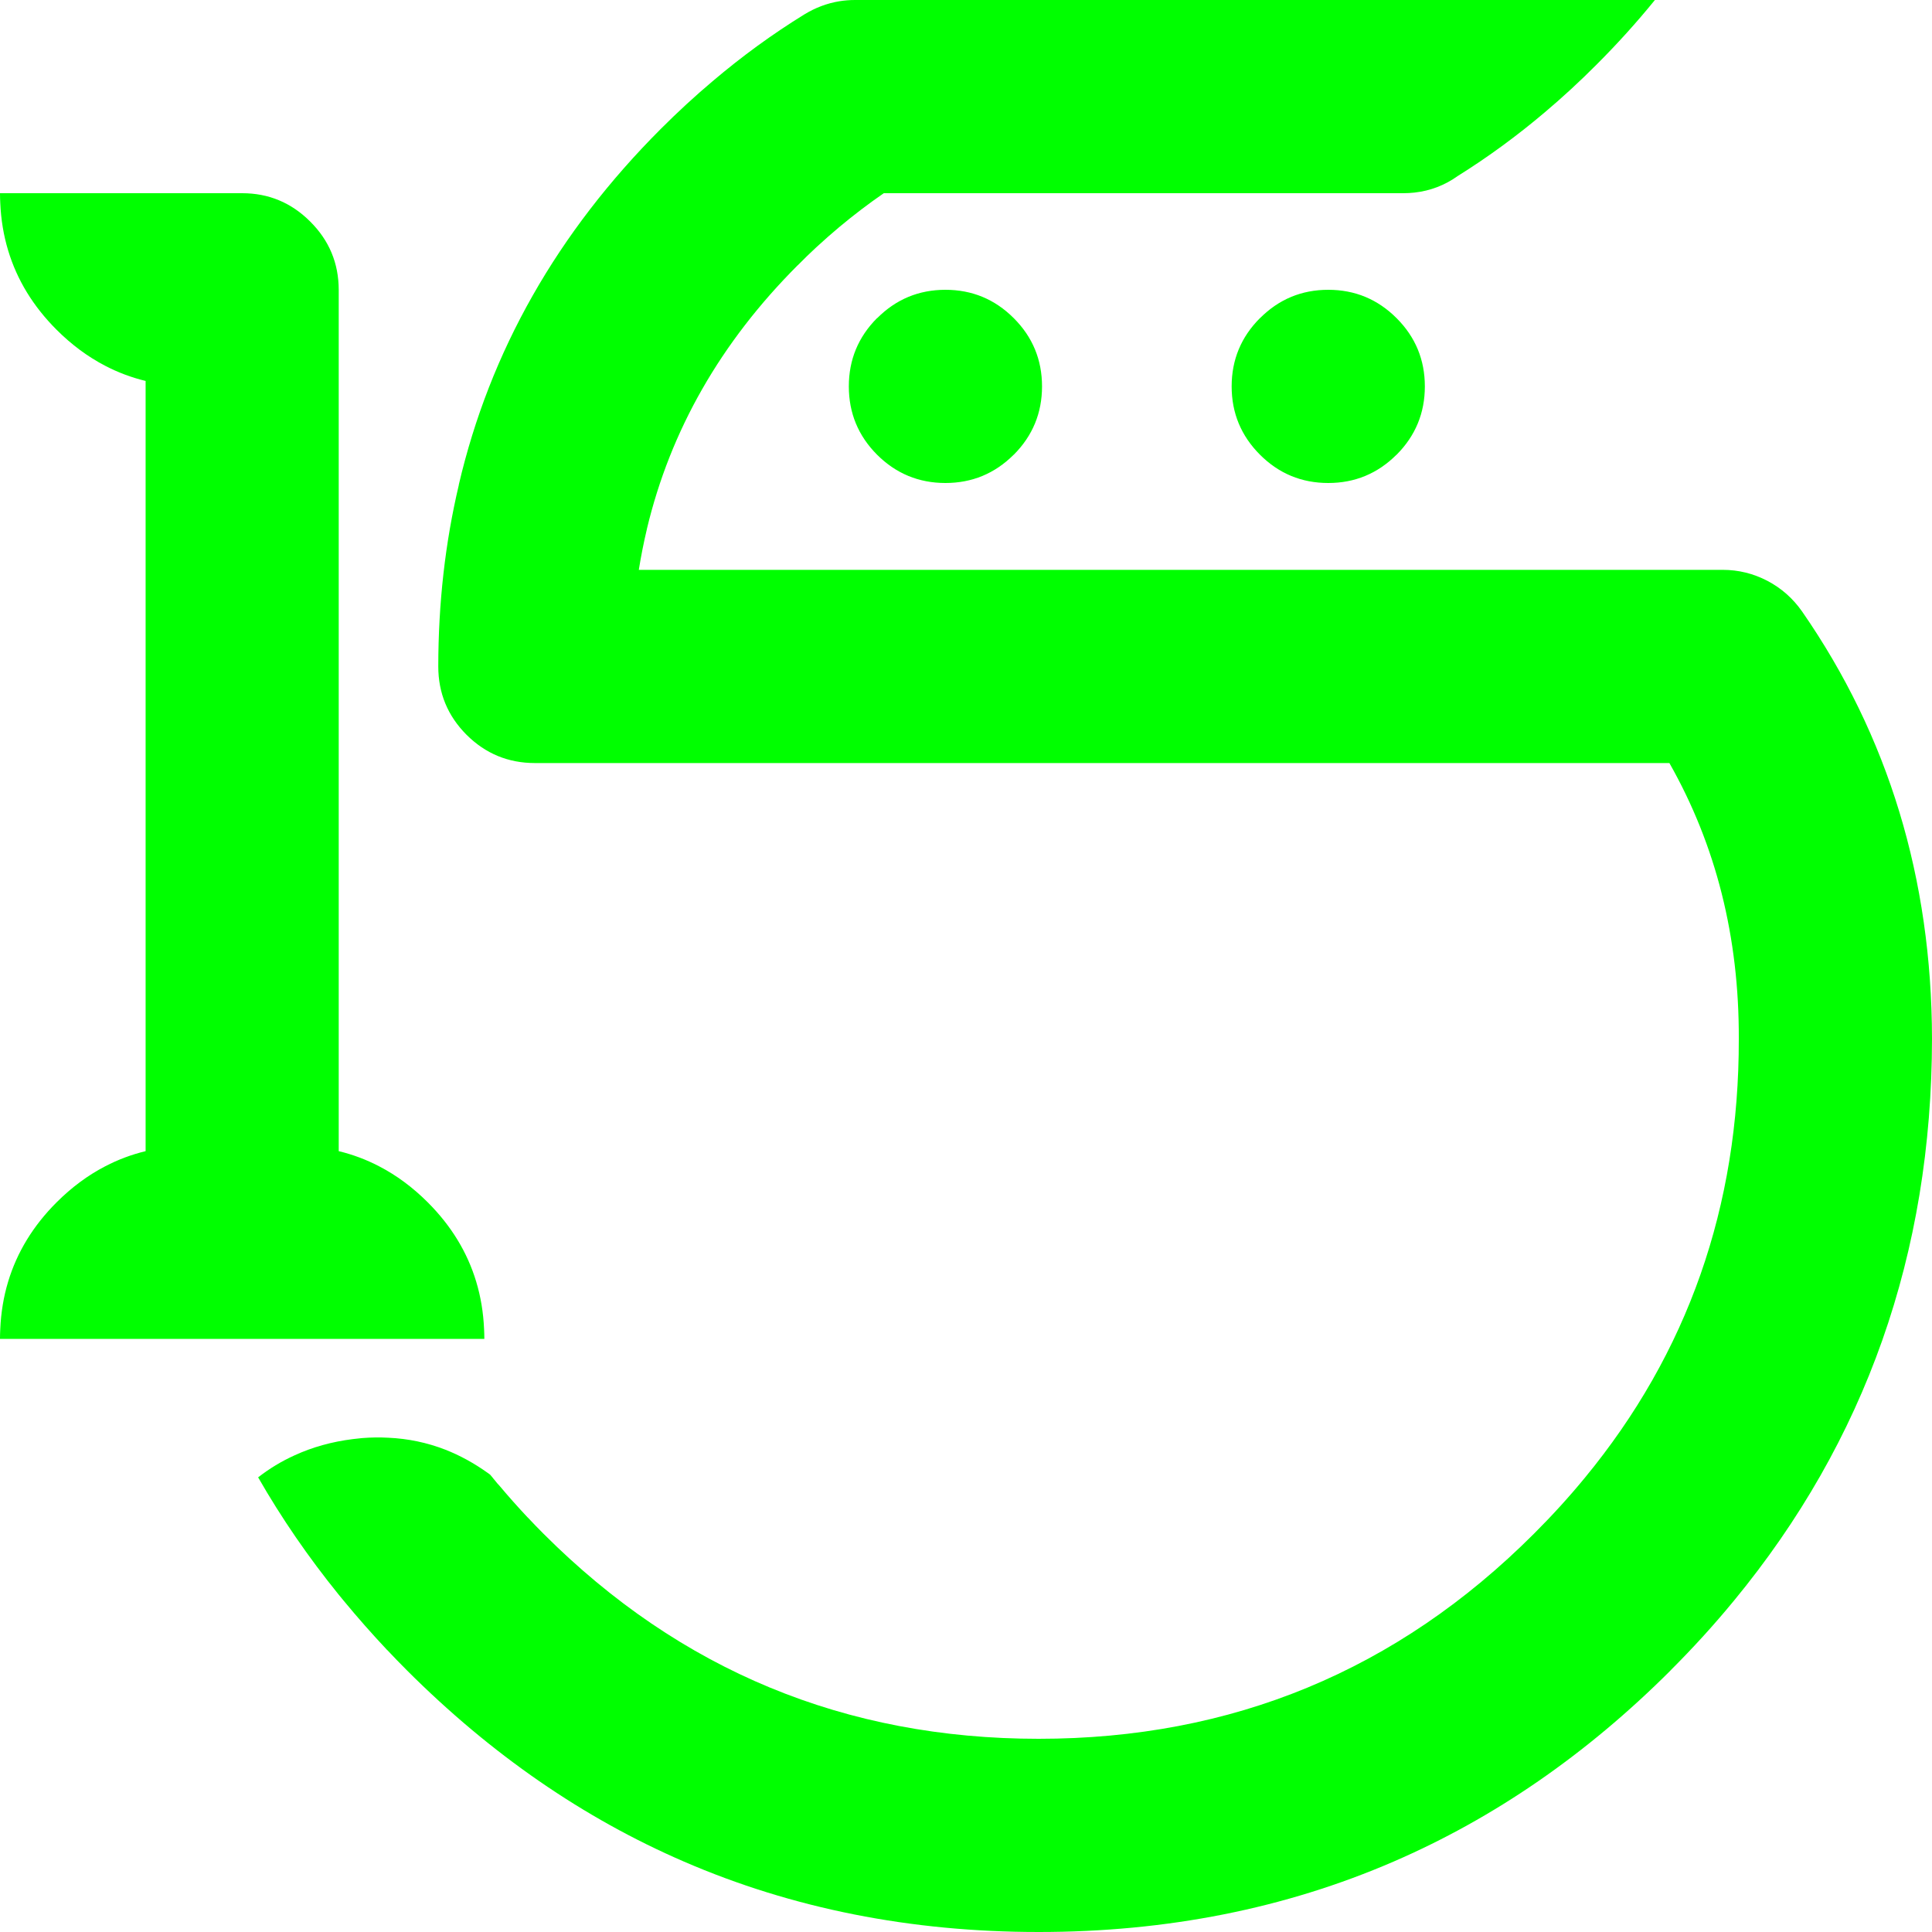 <svg xmlns="http://www.w3.org/2000/svg" viewBox="0 0 1080 1080"><path fill="#0F0" d="M 704.4 177.8 L 704.3 177.85 Q 688.5 193.7 688.5 216 688.5 238.35 704.35 254.2 720.15 270 742.5 270 764.8 270 780.65 254.2 780.7 254.2 780.75 254.15 796.5 238.3 796.5 216 796.5 193.65 780.7 177.85 764.85 162 742.5 162 720.2 162 704.4 177.8 M 742.5 216.05 L 742.5 216 742.55 216 742.5 216.05 M 189.35 162 Q 189.3 139.65 173.4 123.85 157.55 108 135.35 108 L 0 108 Q 0 110.8 0.15 113.5 0.75 127.4 4.55 140 12 164.7 31.6 184.3 44.25 196.95 58.85 204.5 69.6 210.1 81.4 212.95 L 81.4 643.5 Q 69.6 646.35 58.85 651.95 44.25 659.5 31.6 672.15 12 691.75 4.55 716.45 0.75 729.05 0.15 742.95 0 745.65 0 748.45 L 270.75 748.45 Q 270.75 745.65 270.6 742.95 270 729.05 266.2 716.45 258.75 691.75 239.15 672.15 226.5 659.5 211.9 651.95 201.15 646.35 189.35 643.5 L 189.35 162 M 469.2 0.7 Q 458.9 2.4 449.65 8.05 423.1 24.4 398.35 45.4 383.6 57.85 369.5 71.95 282.6 158.9 256.45 271.05 L 256.5 271.05 Q 245.05 319.45 245 372.55 245 394.9 260.8 410.75 276.65 426.55 299 426.55 L 933.2 426.55 Q 972.3 495.45 972 580.7 972.25 721.4 885.85 826.2 872.65 842.25 857.4 857.45 742.85 972 580.65 972 418.5 972 303.9 857.45 299.3 852.85 294.95 848.2 L 294.9 848.2 Q 286.65 839.4 279.05 830.35 278.45 829.75 277.9 829.1 277.25 828.3 276.65 827.55 276.1 826.9 275.55 826.25 L 275.55 826.2 Q 274.8 825.25 274 824.35 273.25 823.8 272.55 823.3 261.2 815.2 249 810.4 233.7 804.45 217.1 803.7 209.85 803.3 202.4 803.9 199.85 804.15 197.35 804.45 179.65 806.65 164.65 813.55 153.8 818.45 144.3 825.85 163.8 859.9 189.4 891.5 190.8 893.2 192.2 894.9 203.7 908.85 216.4 922.35 L 216.4 922.3 Q 221.8 928.05 227.55 933.8 297.95 1004.15 382.35 1040.65 473.3 1080 580.65 1080 688.05 1080 779 1040.65 863.4 1004.15 933.8 933.85 L 933.8 933.8 Q 952.75 914.9 969.15 894.95 L 969.2 894.9 Q 1079.8 760.7 1080 580.7 1079.75 446.25 1007.4 341.85 999.7 330.85 988 324.7 976.2 318.55 963 318.55 L 357.1 318.55 Q 358.95 307 361.6 295.85 L 361.6 295.75 Q 381.4 212.85 445.9 148.3 L 445.95 148.3 Q 451.05 143.1 456.3 138.25 462.7 132.35 469.2 126.9 481.35 116.75 494.05 108 L 784 108 Q 784.1 108 784.2 108 784.3 108 784.4 108 787.6 108 790.75 107.65 804.05 106.15 814.95 98.35 840.15 82.6 863.65 62.7 878.4 50.25 892.45 36.15 909.9 18.7 924.9 0.25 925 0.1 925.1 0 L 478 0 Q 473.55 0 469.2 0.7 M 490.4 177.8 L 490.25 177.85 Q 474.5 193.7 474.5 216 474.5 238.35 490.3 254.2 506.15 270 528.5 270 550.8 270 566.65 254.2 566.7 254.2 566.75 254.15 582.5 238.3 582.5 216 582.5 193.65 566.7 177.85 550.85 162 528.5 162 506.2 162 490.4 177.8 M 528.5 216.05 L 528.5 216 528.55 216 528.5 216.05 Z"/></svg>